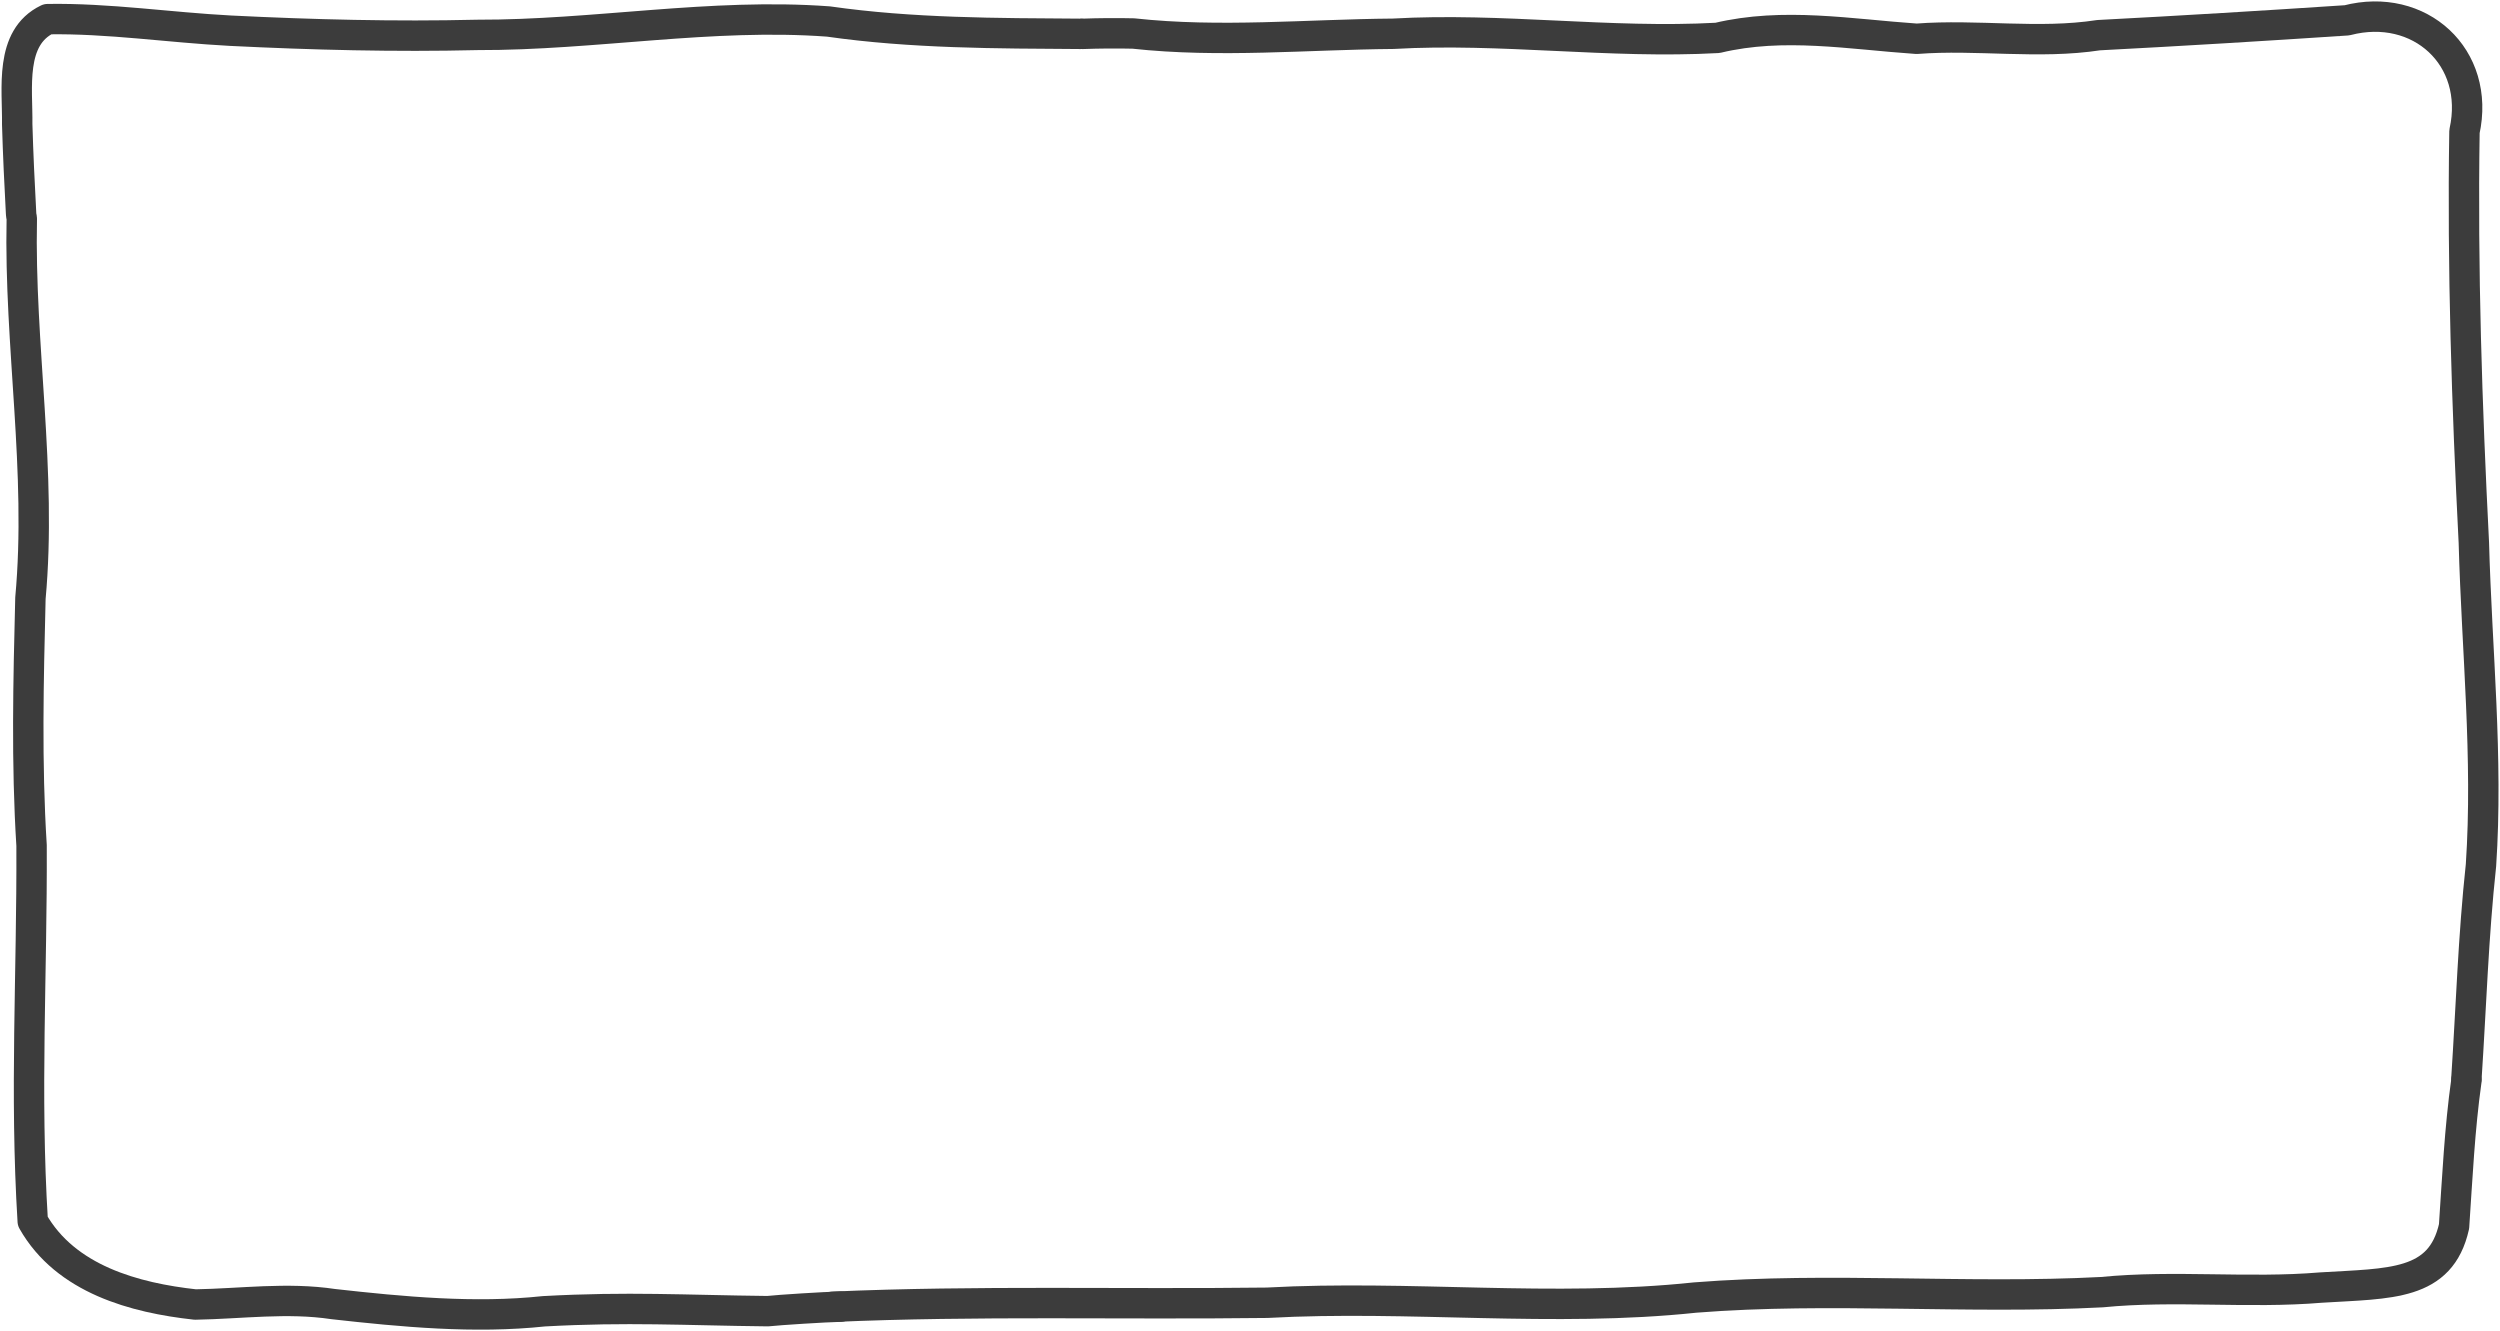 <svg height="37.07mm" viewBox="0 0 246.691 131.35" width="69.622mm" xmlns="http://www.w3.org/2000/svg"><g style="fill:none;stroke:#3c3c3c;stroke-width:3;stroke-linecap:round;stroke-linejoin:round;stroke-miterlimit:10" transform="translate(0 -921.012)"><path d="m2.15 942.602c-.266 12.489 2.001 24.94.852 37.436-.202 8.131-.398 16.272.113 24.404.058 12.691-.667 24.396.115 37.076 3.254 5.745 10.086 7.567 16.036 8.219 4.532-.076 9.076-.727 13.621-.042 6.801.762 13.939 1.439 20.783.708 8.331-.456 13.765-.104 22.085-.01 1.156-.126 5.572-.406 7.183-.446"/><path d="m82.148 1049.962c14.288-.627 28.588-.22 42.877-.399 14.067-.775 28.234.977 42.252-.515 13.334-1.053 26.766.169 40.134-.531 7.185-.708 14.412.15 21.614-.453 6.815-.42 11.819-.145 13.133-6.037.326-4.802.548-9.614 1.219-14.387"/><path d="m243.378 1027.414c.464-7.013.678-14.024 1.436-21.02.711-10.612-.416-21.215-.703-31.825-.686-13.517-1.139-27.043-.926-40.578 1.616-7.343-4.433-12.834-11.598-10.974-8.161.541-16.346 1.04-24.497 1.465-5.941.911-11.982-.104-17.963.356-6.55-.447-13.147-1.645-19.65-.088-10.661.589-21.324-1.02-32.004-.407-8.557.073-17.101.905-25.639-.026-1.671-.039-3.343-.025-5.013.035"/><path d="m106.631 924.352c-8.31-.057-16.647-.039-24.887-1.219-11.574-.853-23.076 1.355-34.647 1.323-8.121.196-16.248-.013-24.359-.415-6.014-.315-12.015-1.237-18.039-1.141-3.804 1.825-2.947 6.86-3.002 10.364.088 2.953.224 5.904.385 8.853"/></g></svg>
